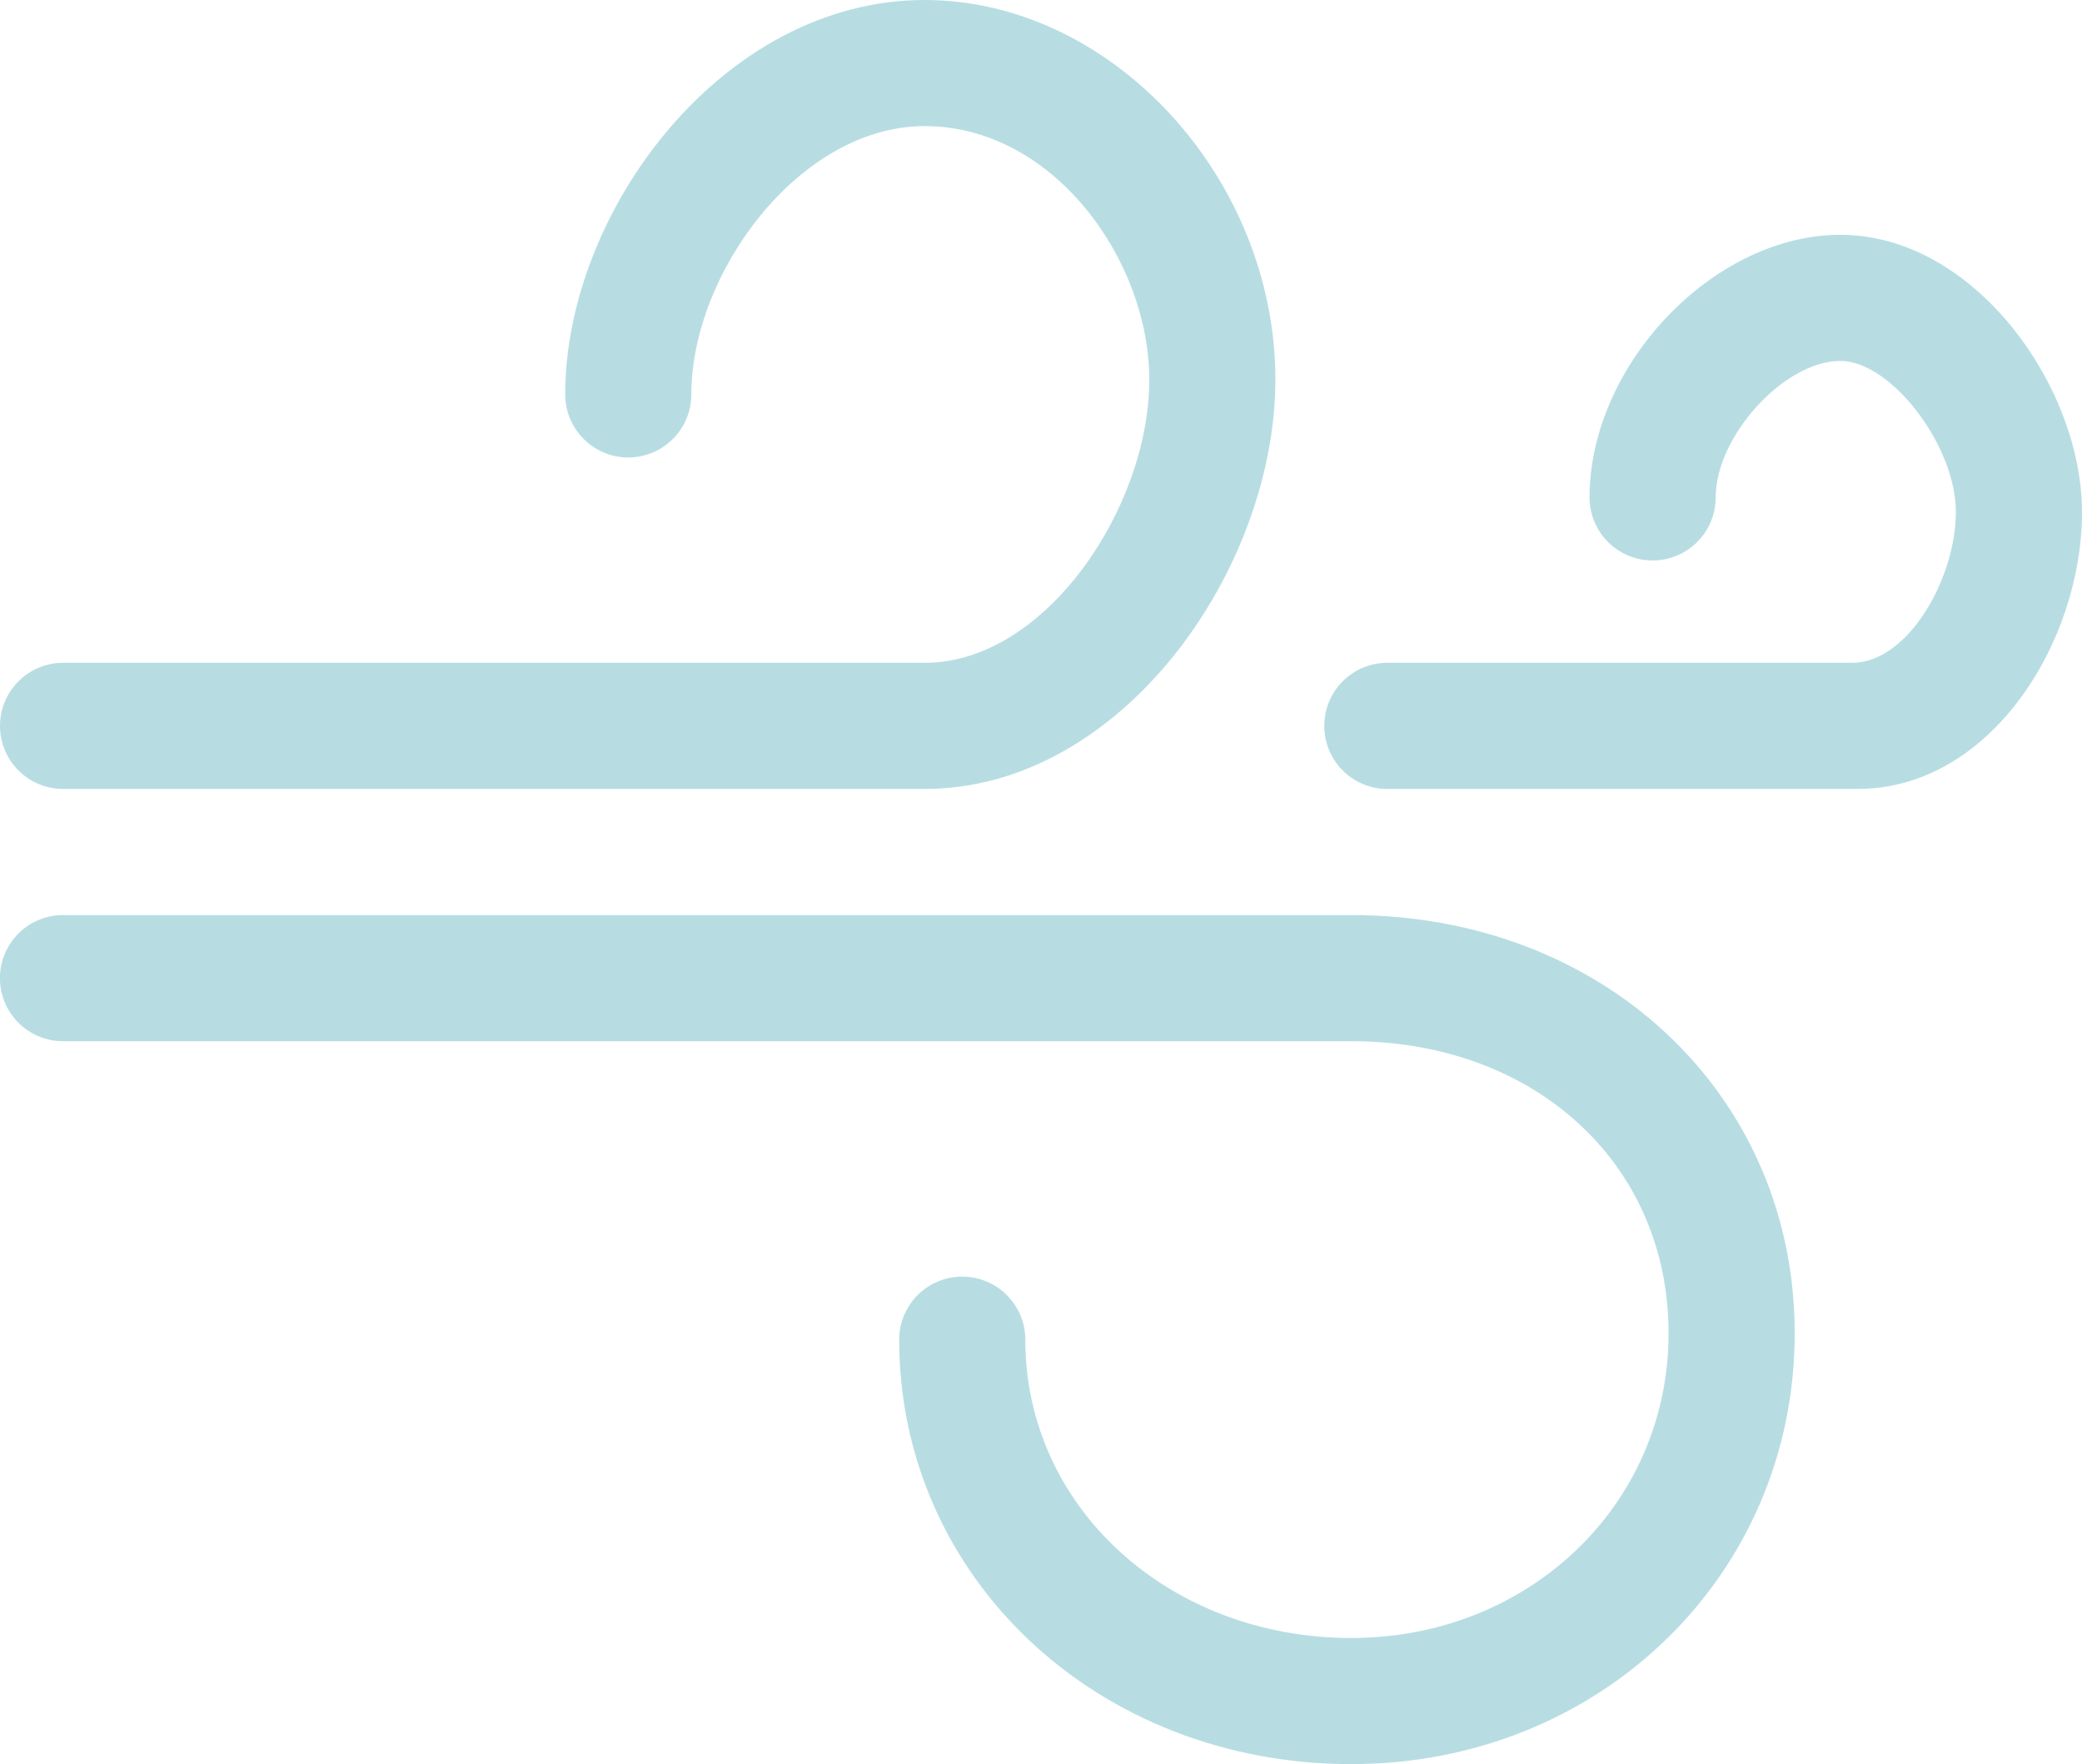 <?xml version="1.0" encoding="utf-8"?>
<!-- Generator: Adobe Illustrator 16.0.0, SVG Export Plug-In . SVG Version: 6.00 Build 0)  -->
<!DOCTYPE svg PUBLIC "-//W3C//DTD SVG 1.1//EN" "http://www.w3.org/Graphics/SVG/1.1/DTD/svg11.dtd">
<svg version="1.1" id="Layer_1" xmlns="http://www.w3.org/2000/svg" xmlns:xlink="http://www.w3.org/1999/xlink" x="0px" y="0px"
	 width="33.016px" height="27.974px" viewBox="54.778 63.315 33.016 27.974" enable-background="new 54.778 63.315 33.016 27.974"
	 xml:space="preserve">
<g>
	<g>
		<path fill="#B7DDE3" d="M69.442,75.825H55.778c-0.552,0-1-0.448-1-1s0.448-1,1-1h13.664c1.917,0,3.561-2.468,3.561-4.489
			c0-1.898-1.522-4.021-3.561-4.021c-1.993,0-3.701,2.339-3.701,4.254c0,0.552-0.448,1-1,1s-1-0.448-1-1
			c0-2.892,2.49-6.254,5.701-6.254c2.962,0,5.561,2.814,5.561,6.021C75.002,72.337,72.573,75.825,69.442,75.825z"/>
	</g>
	<g>
		<path fill="#B7DDE3" d="M76.207,91.288c-4.021,0-7.17-2.956-7.17-6.73c0-0.553,0.448-1,1-1s1,0.447,1,1
			c0,2.652,2.271,4.73,5.17,4.73c2.821,0,5.031-2.122,5.031-4.831c0-2.684-2.116-4.632-5.031-4.632h-20.43c-0.552,0-1-0.447-1-1
			s0.448-1,1-1h20.576c0.026,0,0.053,0.001,0.078,0.003c3.896,0.104,6.807,2.919,6.807,6.629
			C83.239,88.287,80.15,91.288,76.207,91.288z"/>
	</g>
	<g>
		<path fill="#B7DDE3" d="M84.237,75.825h-7.459c-0.553,0-1-0.448-1-1s0.447-1,1-1h7.371c0.89,0,1.645-1.347,1.645-2.391
			c0-1.052-1.028-2.396-1.833-2.396c-0.887,0-1.976,1.193-1.976,2.164c0,0.552-0.447,1-1,1s-1-0.448-1-1
			c0-2.102,1.969-4.164,3.976-4.164c2.123,0,3.833,2.405,3.833,4.396C87.793,73.511,86.332,75.825,84.237,75.825z"/>
	</g>
</g>
</svg>
